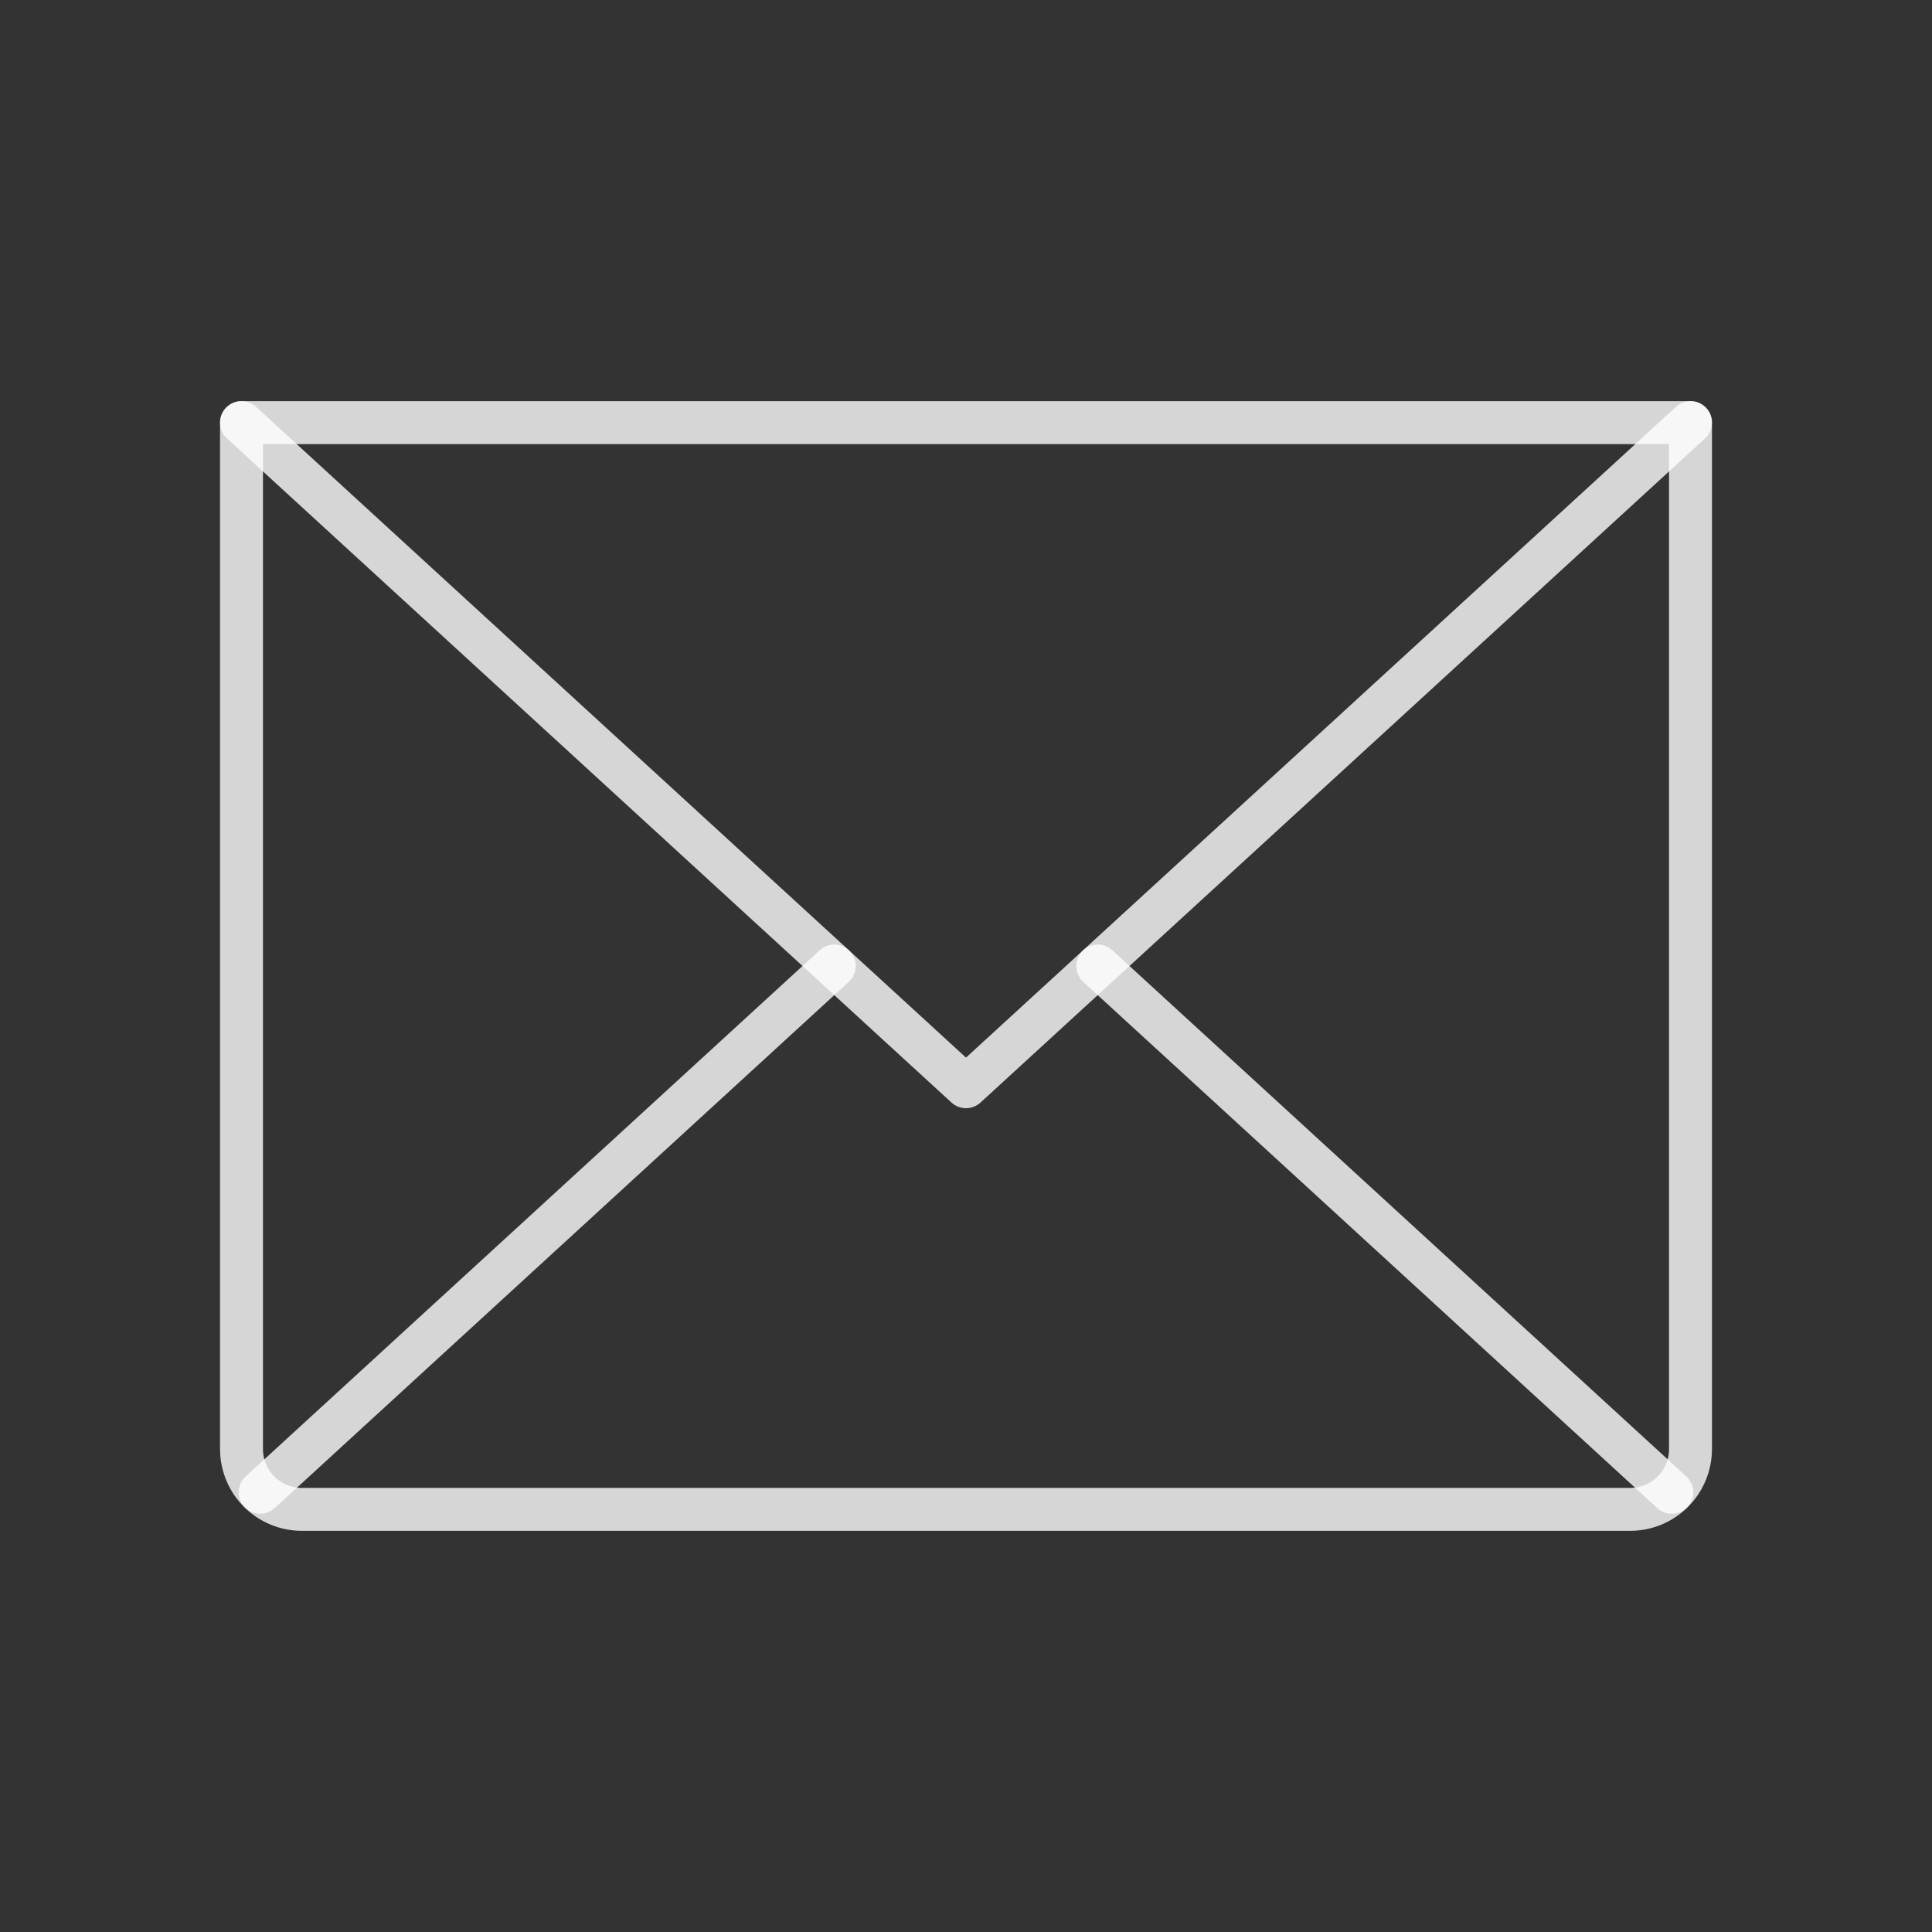 <svg width="45" height="45" viewBox="0 0 45 45" fill="none" xmlns="http://www.w3.org/2000/svg">
<rect x="0" y="0" width="45" height="45" fill="#333333" stroke="none"/>
<path opacity="0.8" d="M39.375 9.844L22.5 25.312L5.625 9.844" stroke="white" stroke-linecap="round" stroke-linejoin="round"/>
<path opacity="0.8" d="M5.625 9.844H39.375V33.75C39.375 34.123 39.227 34.481 38.963 34.744C38.699 35.008 38.342 35.156 37.969 35.156H7.031C6.658 35.156 6.301 35.008 6.037 34.744C5.773 34.481 5.625 34.123 5.625 33.75V9.844Z" stroke="white" stroke-linecap="round" stroke-linejoin="round"/>
<path opacity="0.8" d="M19.432 22.5L6.059 34.759" stroke="white" stroke-linecap="round" stroke-linejoin="round"/>
<path opacity="0.8" d="M38.941 34.759L25.568 22.5" stroke="white" stroke-linecap="round" stroke-linejoin="round"/>
</svg>
